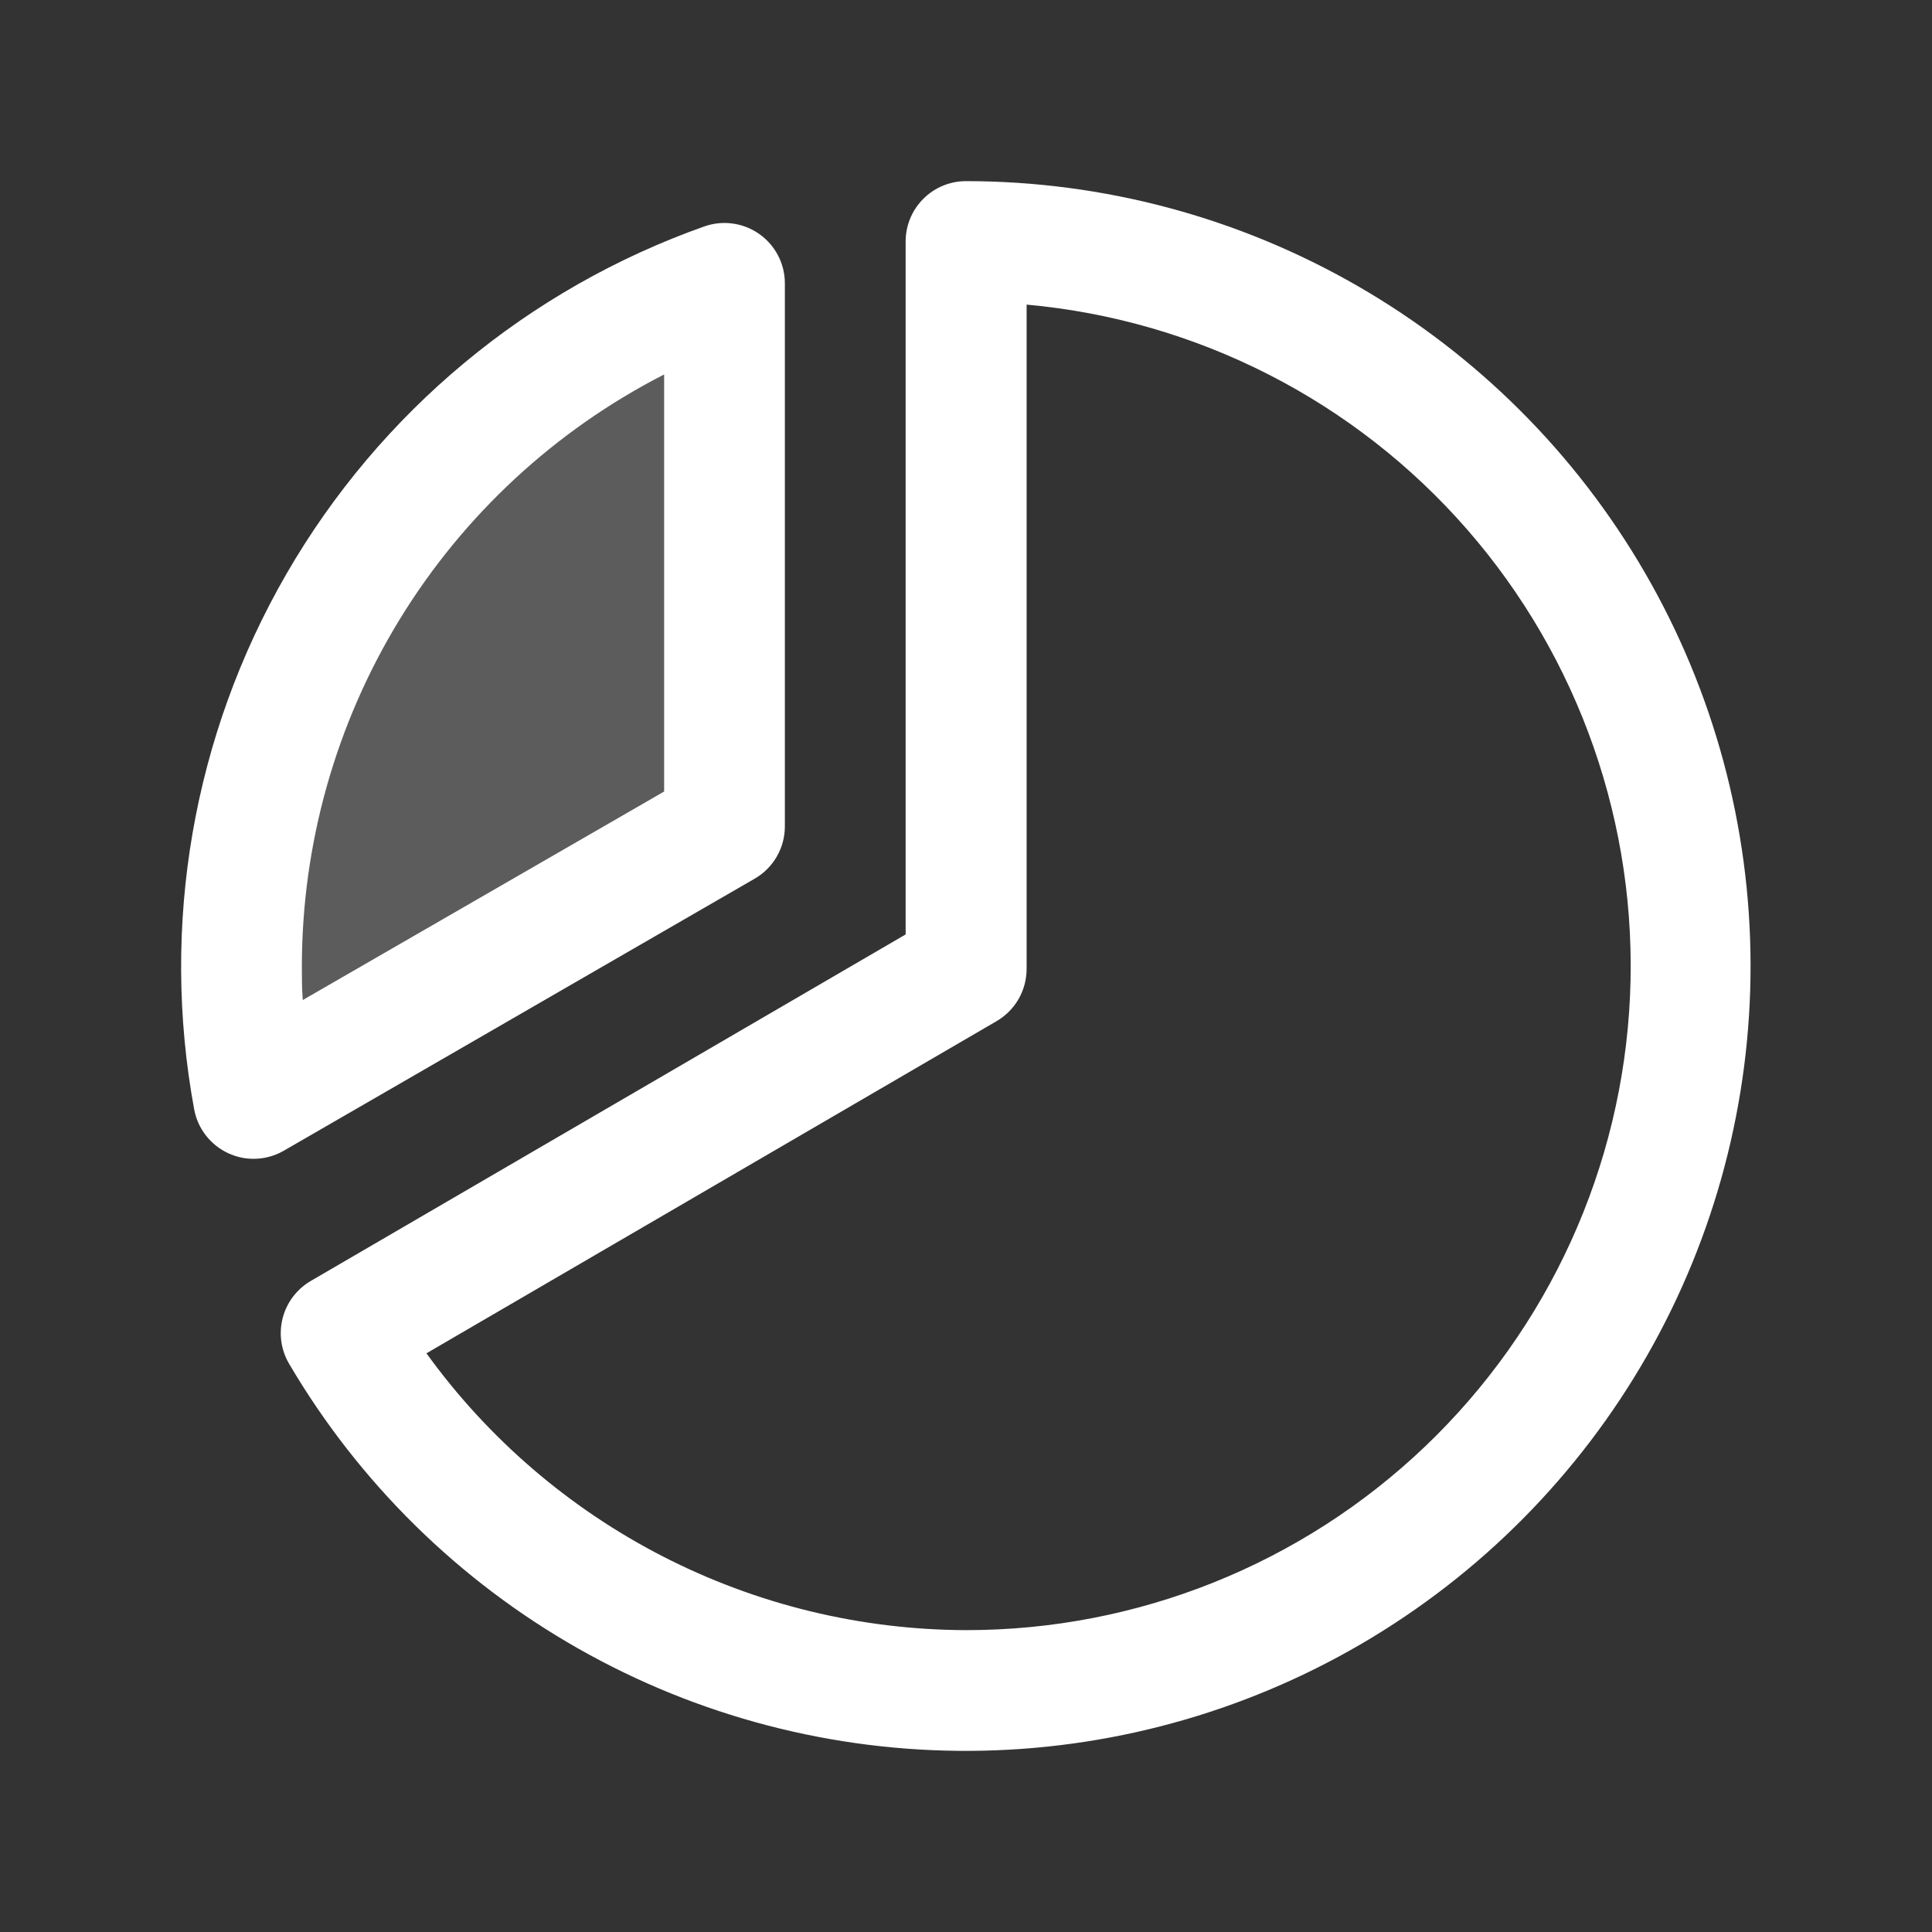 <svg width="45" height="45" viewBox="0 0 45 45" fill="none" xmlns="http://www.w3.org/2000/svg">
<rect x="0" y="0" width="45" height="45" fill="#333333" stroke="none"/>
<path opacity="0.2" d="M16.875 6.592V19.248L5.906 25.576C5.174 21.624 5.877 17.54 7.887 14.06C9.898 10.58 13.085 7.931 16.875 6.592Z" fill="white"/>
<path d="M17.578 20.466C17.792 20.343 17.97 20.165 18.093 19.951C18.216 19.738 18.281 19.495 18.281 19.248V6.592C18.28 6.368 18.225 6.147 18.121 5.948C18.017 5.75 17.868 5.579 17.684 5.45C17.501 5.321 17.289 5.237 17.067 5.207C16.845 5.176 16.619 5.199 16.407 5.273C12.303 6.726 8.851 9.595 6.673 13.365C4.494 17.135 3.732 21.558 4.523 25.84C4.564 26.061 4.657 26.27 4.796 26.447C4.934 26.625 5.113 26.767 5.317 26.861C5.502 26.947 5.703 26.992 5.906 26.991C6.153 26.991 6.396 26.926 6.609 26.803L17.578 20.466ZM15.469 8.722V18.436L7.052 23.293C7.031 23.027 7.031 22.76 7.031 22.5C7.034 19.649 7.823 16.855 9.311 14.424C10.8 11.993 12.931 10.02 15.469 8.722ZM22.5 4.219C22.127 4.219 21.769 4.367 21.506 4.631C21.242 4.894 21.094 5.252 21.094 5.625V21.765L7.24 29.835C7.08 29.928 6.939 30.053 6.826 30.201C6.714 30.348 6.632 30.517 6.585 30.697C6.538 30.877 6.527 31.064 6.553 31.248C6.579 31.432 6.641 31.609 6.736 31.769C8.36 34.529 10.68 36.815 13.465 38.396C16.249 39.978 19.401 40.8 22.603 40.781C25.805 40.762 28.946 39.902 31.712 38.287C34.477 36.672 36.77 34.359 38.361 31.579C39.951 28.8 40.783 25.651 40.774 22.449C40.765 19.246 39.915 16.102 38.309 13.332C36.703 10.561 34.397 8.261 31.623 6.662C28.848 5.062 25.703 4.22 22.5 4.219ZM22.5 37.969C20.045 37.962 17.627 37.374 15.443 36.254C13.258 35.133 11.37 33.511 9.933 31.521L23.208 23.787C23.422 23.663 23.599 23.486 23.723 23.273C23.846 23.059 23.911 22.817 23.912 22.57V7.095C27.878 7.454 31.553 9.33 34.171 12.331C36.789 15.333 38.148 19.228 37.966 23.206C37.785 27.185 36.075 30.94 33.194 33.69C30.313 36.44 26.483 37.972 22.5 37.969Z" fill="white"/>
</svg>
